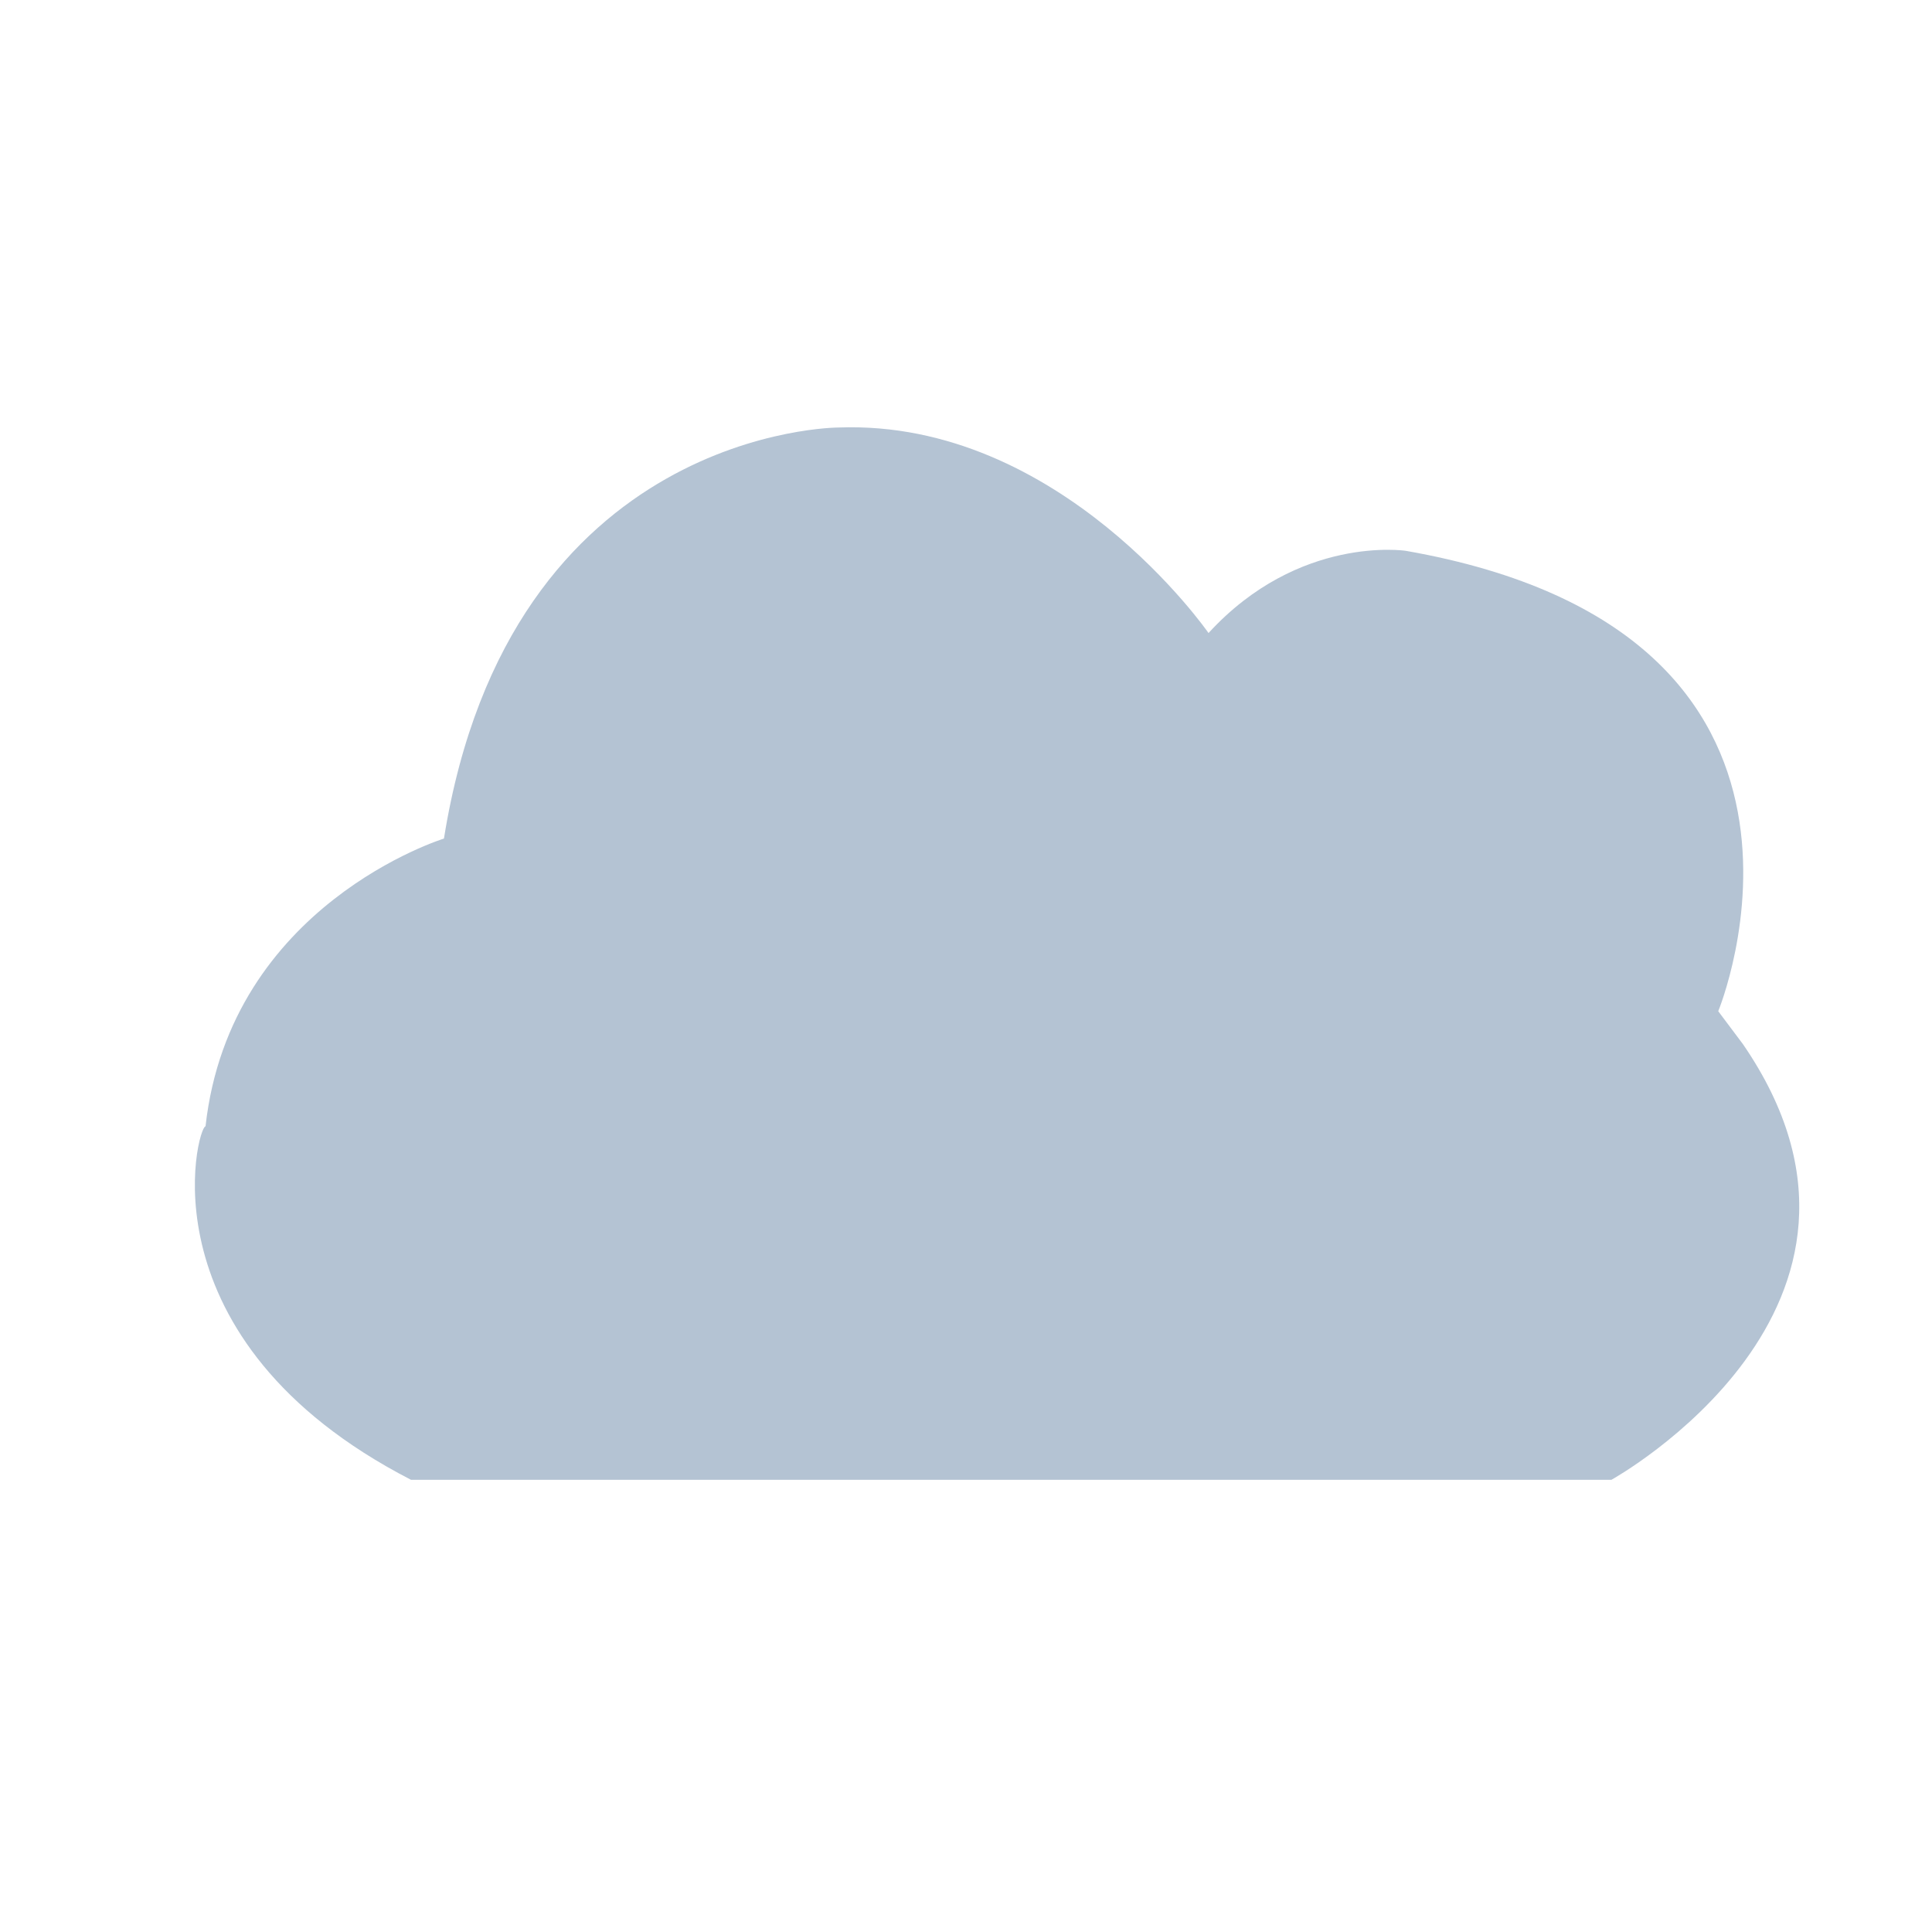 <?xml version="1.0" encoding="utf-8"?>
<!-- Generator: Adobe Illustrator 25.2.0, SVG Export Plug-In . SVG Version: 6.00 Build 0)  -->
<svg version="1.1" id="Layer_1" xmlns="http://www.w3.org/2000/svg" xmlns:xlink="http://www.w3.org/1999/xlink" x="0px" y="0px"
	 viewBox="0 0 23.5 23.5" style="enable-background:new 0 0 23.5 23.5;" xml:space="preserve">
<style type="text/css">
	.st0{fill:#B4C3D3;}
	.st1{fill:#FFFFFF;}
	.st2{fill-rule:evenodd;clip-rule:evenodd;fill:#B4C3D3;}
	.st3{fill:none;}
</style>
<g>
	<path class="st0" d="M5,18h14.6c0,0,3.8-2.1,1.6-5.3l-0.3-0.4c0,0,1.9-4.6-3.8-5.6c0,0-1.3-0.2-2.4,1c0,0-1.8-2.6-4.5-2.5
		c0,0-4,0-4.8,5c0,0-2.6,0.8-2.9,3.5C2.4,13.7,1.7,16.3,5,18z"/>
</g>
</svg>
